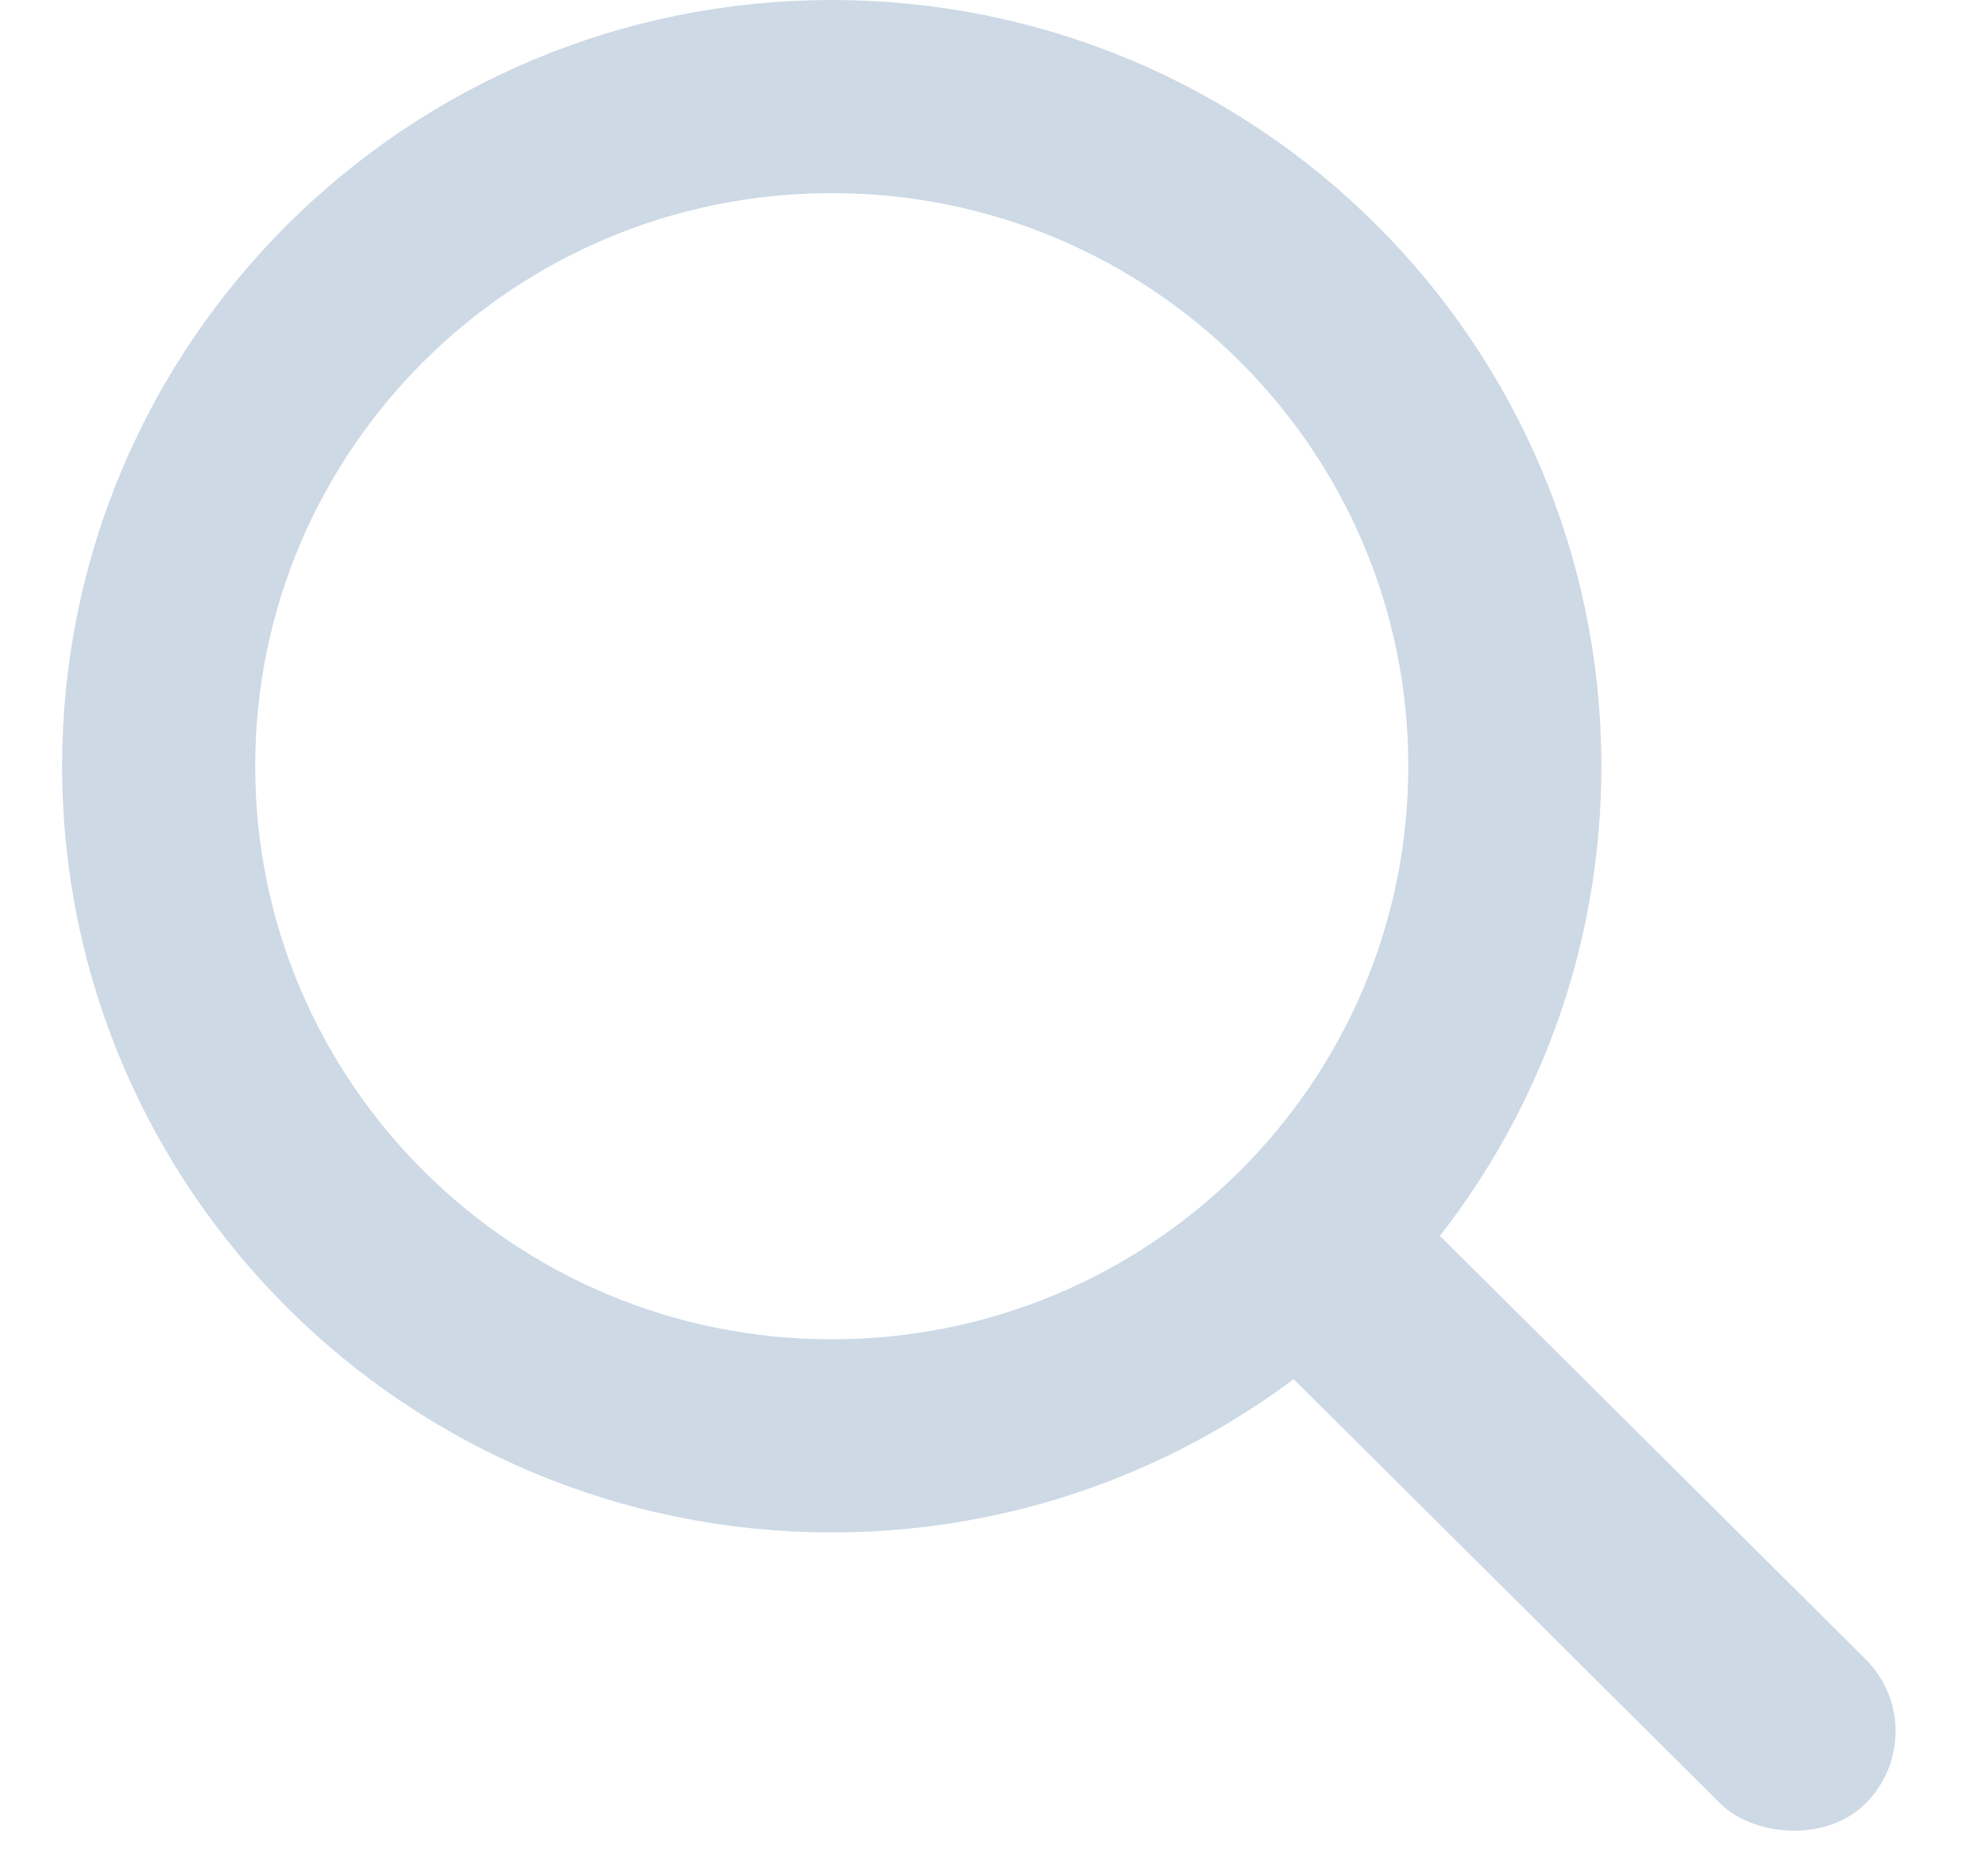 <svg width="18" height="17" viewBox="0 0 18 17" fill="none" xmlns="http://www.w3.org/2000/svg">
<path d="M13.639 6.943C13.639 10.29 10.912 13.011 7.539 13.011C4.166 13.011 1.438 10.29 1.438 6.943C1.438 3.596 4.166 0.875 7.539 0.875C10.912 0.875 13.639 3.596 13.639 6.943Z" stroke="#CDD9E5" stroke-width="1.75"/>
<rect width="1.856" height="7.791" rx="0.928" transform="matrix(0.709 -0.705 0.709 0.705 10.726 11.504)" fill="#CDD9E5"/>
</svg>
